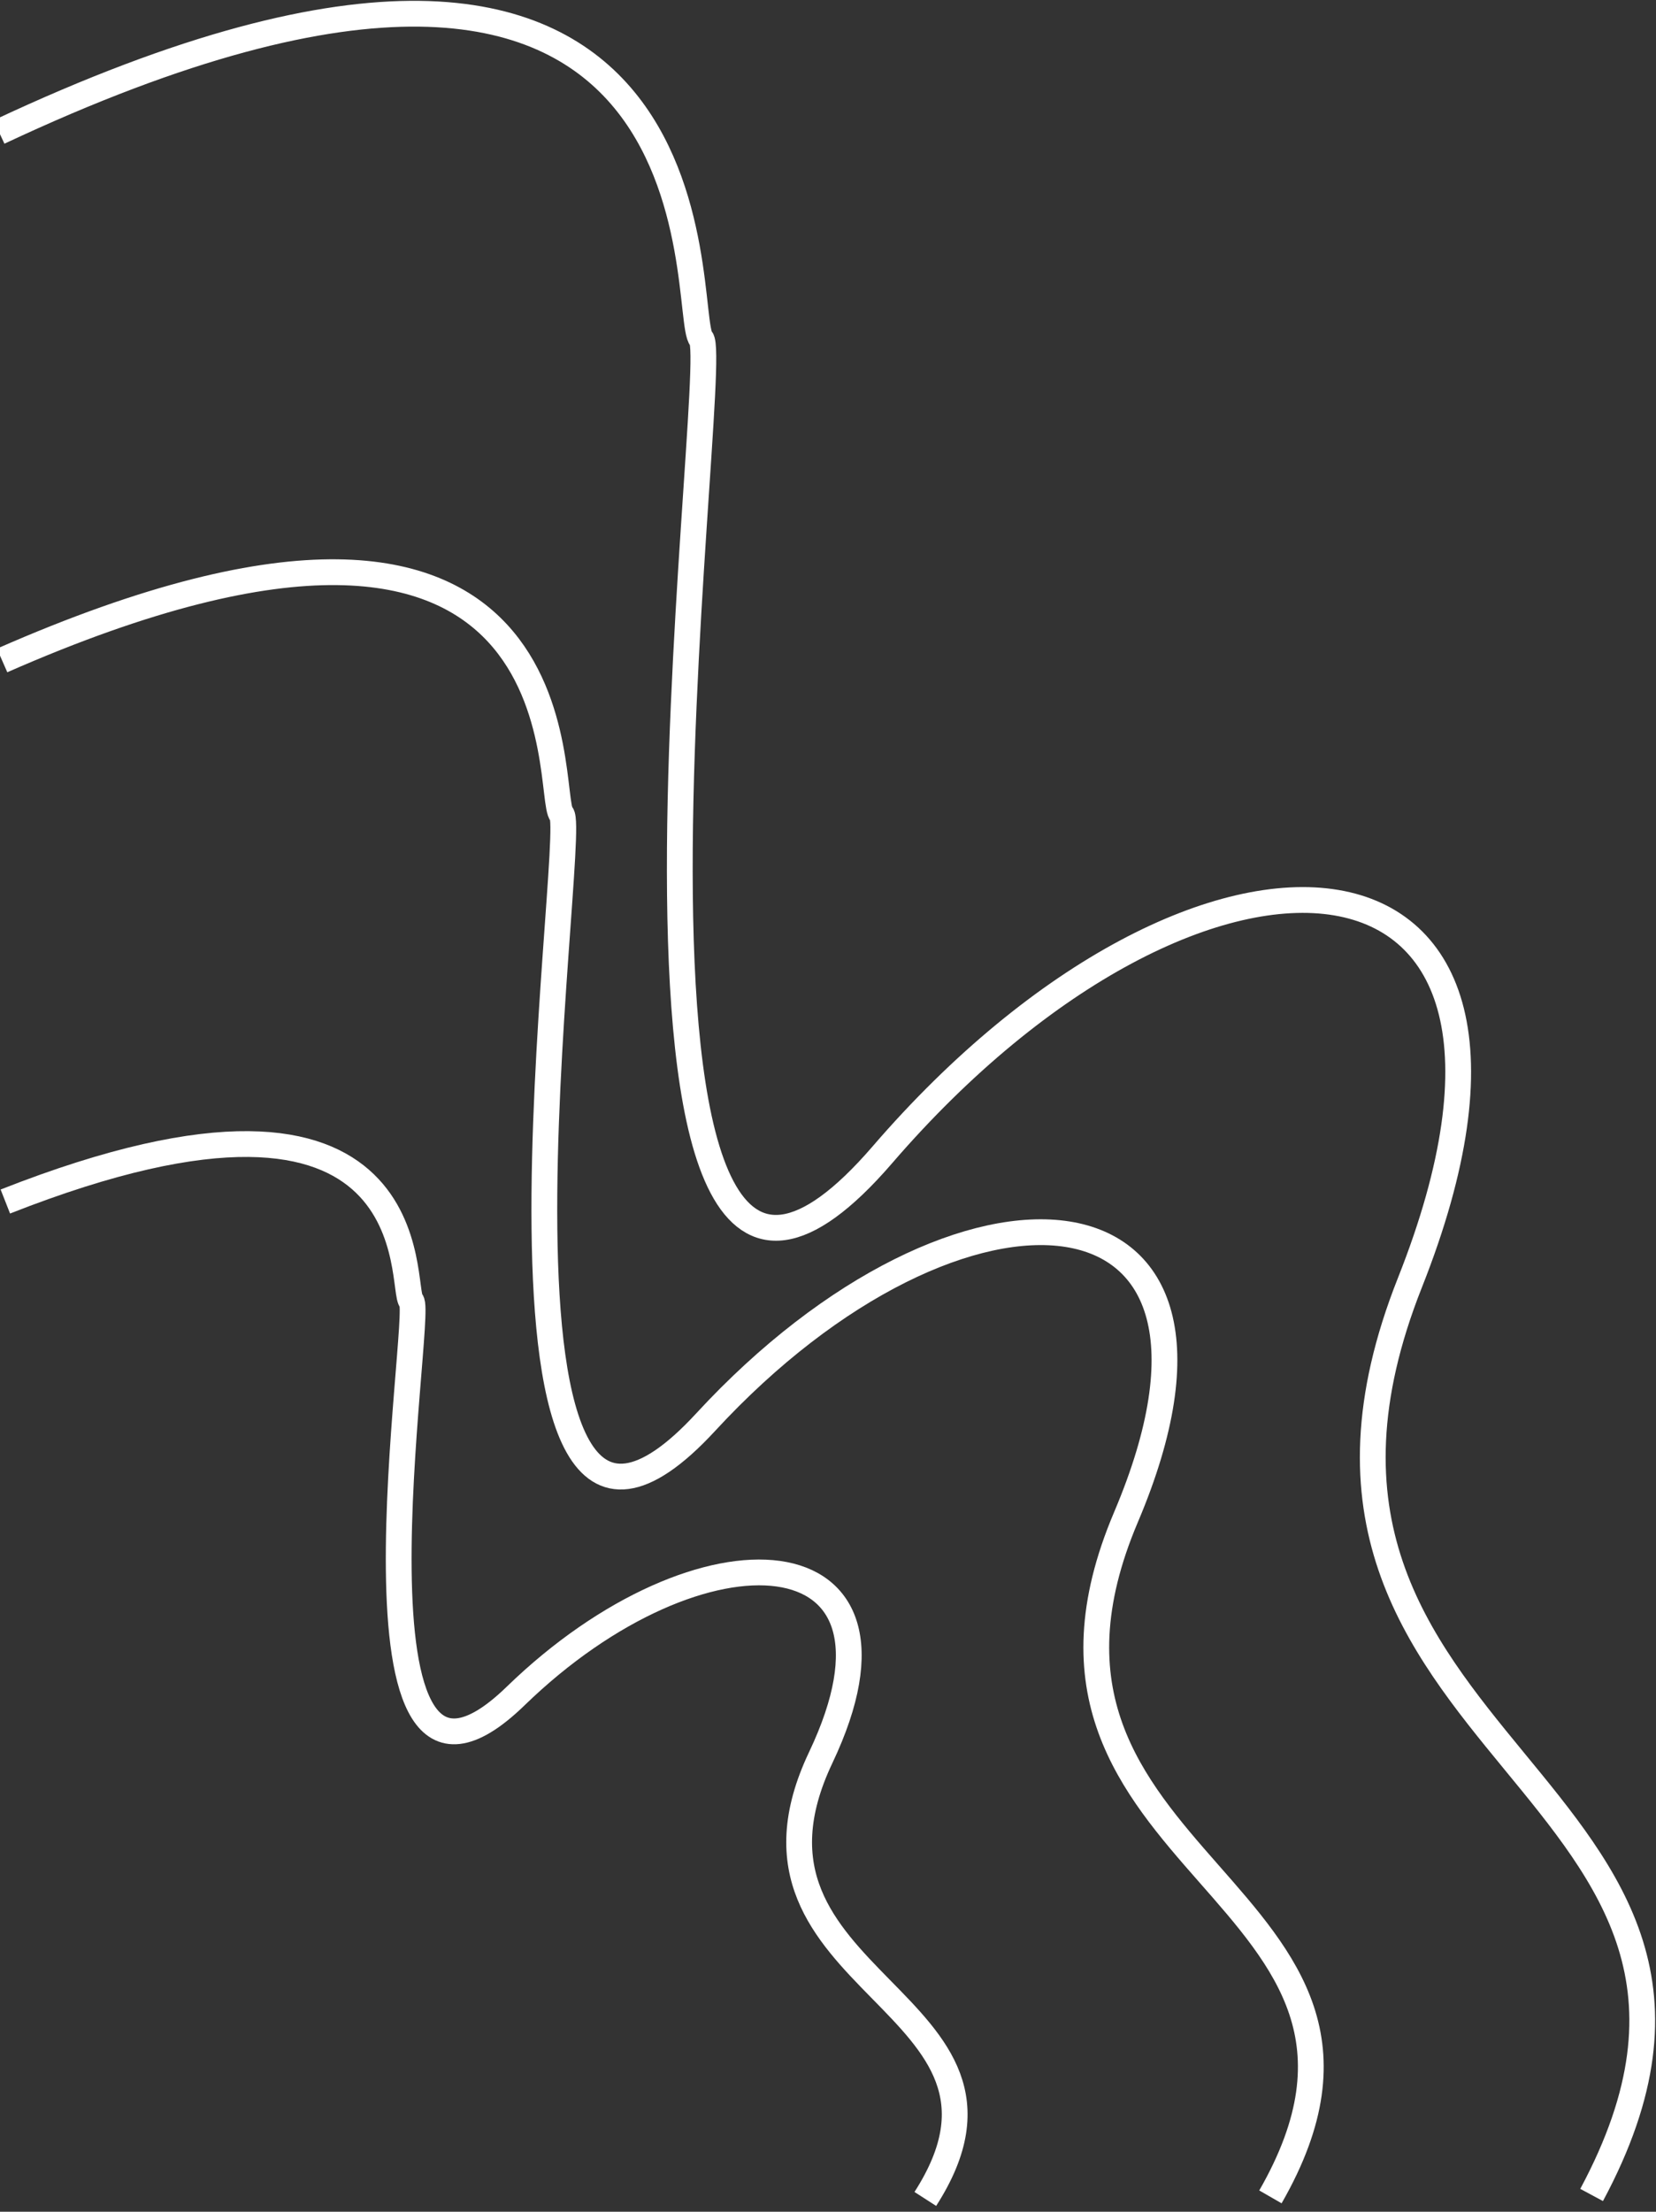 <svg width="257" height="343" viewBox="0 0 257 343" fill="none" xmlns="http://www.w3.org/2000/svg">
<rect x="0" y="0" width="257" height="343" fill="#333333" stroke="none"/>
<path d="M247.007 340.402C281.436 276.319 189.8 272.037 218.811 198.916C247.822 125.796 186.614 121.509 136.939 179.088C87.265 236.667 112.197 56.205 108.832 52.557C105.467 48.909 115.217 -33.669 -0.161 20.475" stroke="white" stroke-width="4"/>
<path d="M197.161 340.7C224.612 292.946 151.602 289.784 174.739 235.299C197.876 180.814 149.11 177.639 109.514 220.552C69.918 263.465 89.838 129.01 87.159 126.293C84.479 123.576 92.272 62.051 0.328 102.425" stroke="white" stroke-width="4"/>
<path d="M143.602 341.019C163.55 309.988 110.553 307.968 127.373 272.566C144.193 237.164 108.795 235.124 80.033 263.017C51.271 290.909 65.792 203.564 63.848 201.8C61.904 200.037 67.59 160.069 0.829 186.336" stroke="white" stroke-width="4"/>
</svg>
